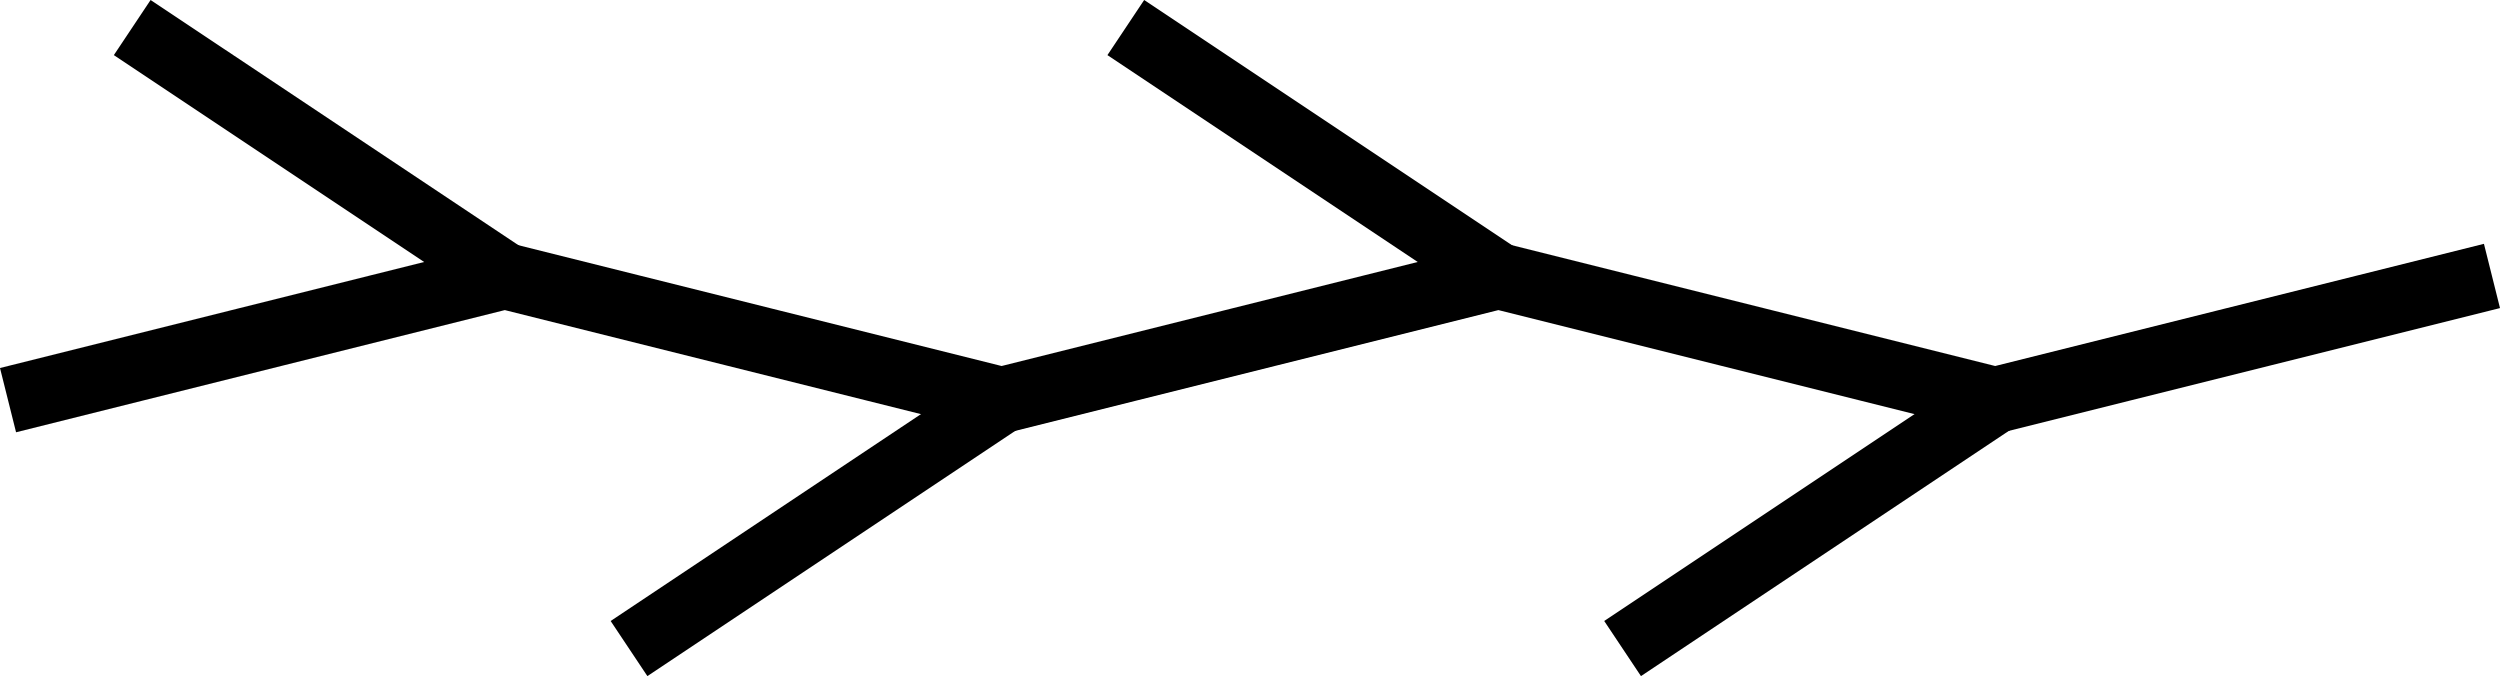 <?xml version="1.0" encoding="UTF-8" standalone="no"?>
<svg
   width="570.596"
   height="154.311"
   viewBox="0 0 570.596 154.311"
   version="1.1"
   id="svg18"
   sodipodi:docname="WEDKLP03.hpgl.svg"
   inkscape:version="1.1.2 (0a00cf5339, 2022-02-04)"
   xmlns:inkscape="http://www.inkscape.org/namespaces/inkscape"
   xmlns:sodipodi="http://sodipodi.sourceforge.net/DTD/sodipodi-0.dtd"
   xmlns="http://www.w3.org/2000/svg"
   xmlns:svg="http://www.w3.org/2000/svg">
  <defs
     id="defs22" />
  <sodipodi:namedview
     id="namedview20"
     pagecolor="#ffffff"
     bordercolor="#666666"
     borderopacity="1.0"
     inkscape:pageshadow="2"
     inkscape:pageopacity="0.0"
     inkscape:pagecheckerboard="0"
     showgrid="false"
     inkscape:zoom="2.3389172"
     inkscape:cx="285.17469"
     inkscape:cy="-404.67443"
     inkscape:window-width="1495"
     inkscape:window-height="970"
     inkscape:window-x="0"
     inkscape:window-y="32"
     inkscape:window-maximized="0"
     inkscape:current-layer="svg18" />
  <g
     id="g2"
     transform="translate(1.833,-475.6)" />
  <g
     style="fill:none;stroke:#000000;stroke-width:1mm"
     id="g4"
     transform="translate(1.833,-475.6)" />
  <g
     style="fill:none;stroke:#000000;stroke-width:4mm"
     id="g16"
     transform="translate(1.833,-475.6)">
    <path
       d="m 0,566.929 113.386,-28.346 113.385,28.346 113.386,-28.346 113.386,28.346 113.386,-28.346"
       id="path6" />
    <path
       d="m 28.346,481.89 85.04,56.693"
       id="path8" />
    <path
       d="m 141.732,623.622 85.039,-56.693"
       id="path10" />
    <path
       d="m 255.118,481.89 85.039,56.693"
       id="path12" />
    <path
       d="m 368.504,623.622 85.039,-56.693"
       id="path14" />
  </g>
</svg>
